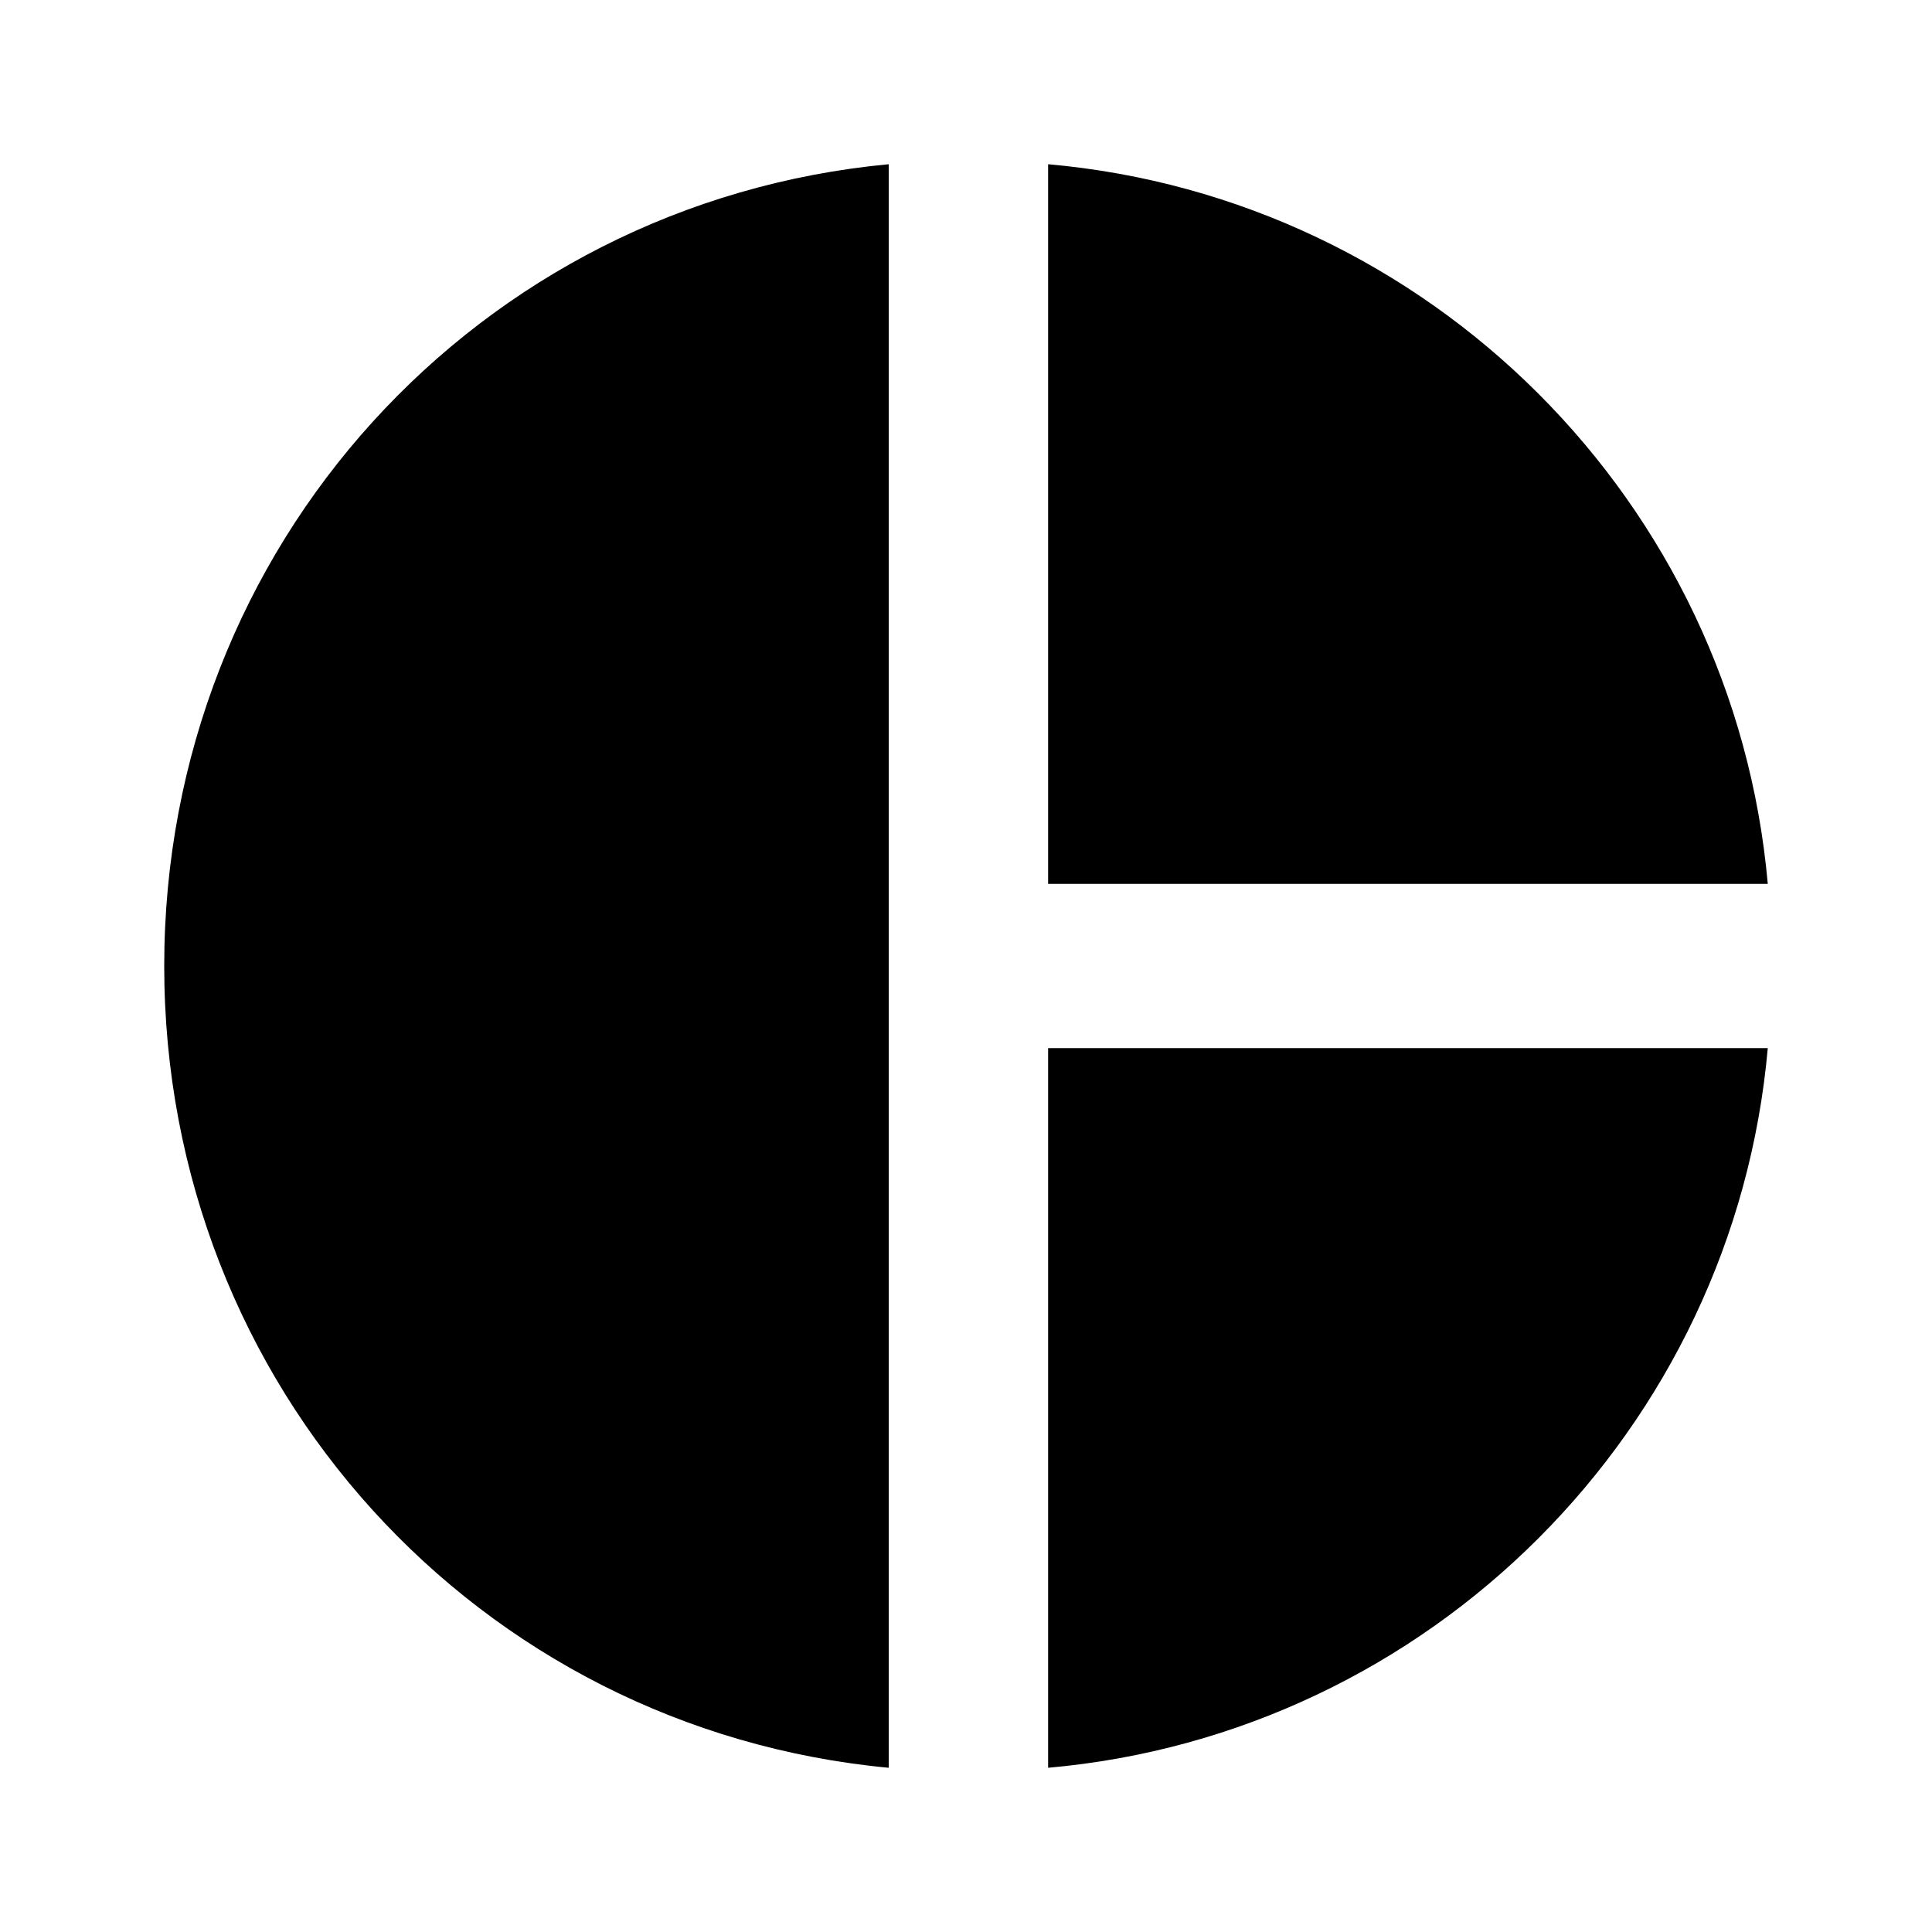 <?xml version="1.0"?><svg xmlns="http://www.w3.org/2000/svg" width="40" height="40" viewBox="0 0 40 40"><path  d="m21.7 21.7h14.9c-0.7 7.9-7 14.2-14.9 14.9v-14.9z m0-18.3c7.9 0.7 14.2 7 14.9 14.9h-14.9v-14.9z m-3.3 0v33.2c-8.5-0.8-15-7.9-15-16.6s6.5-15.8 15-16.6z"></path></svg>